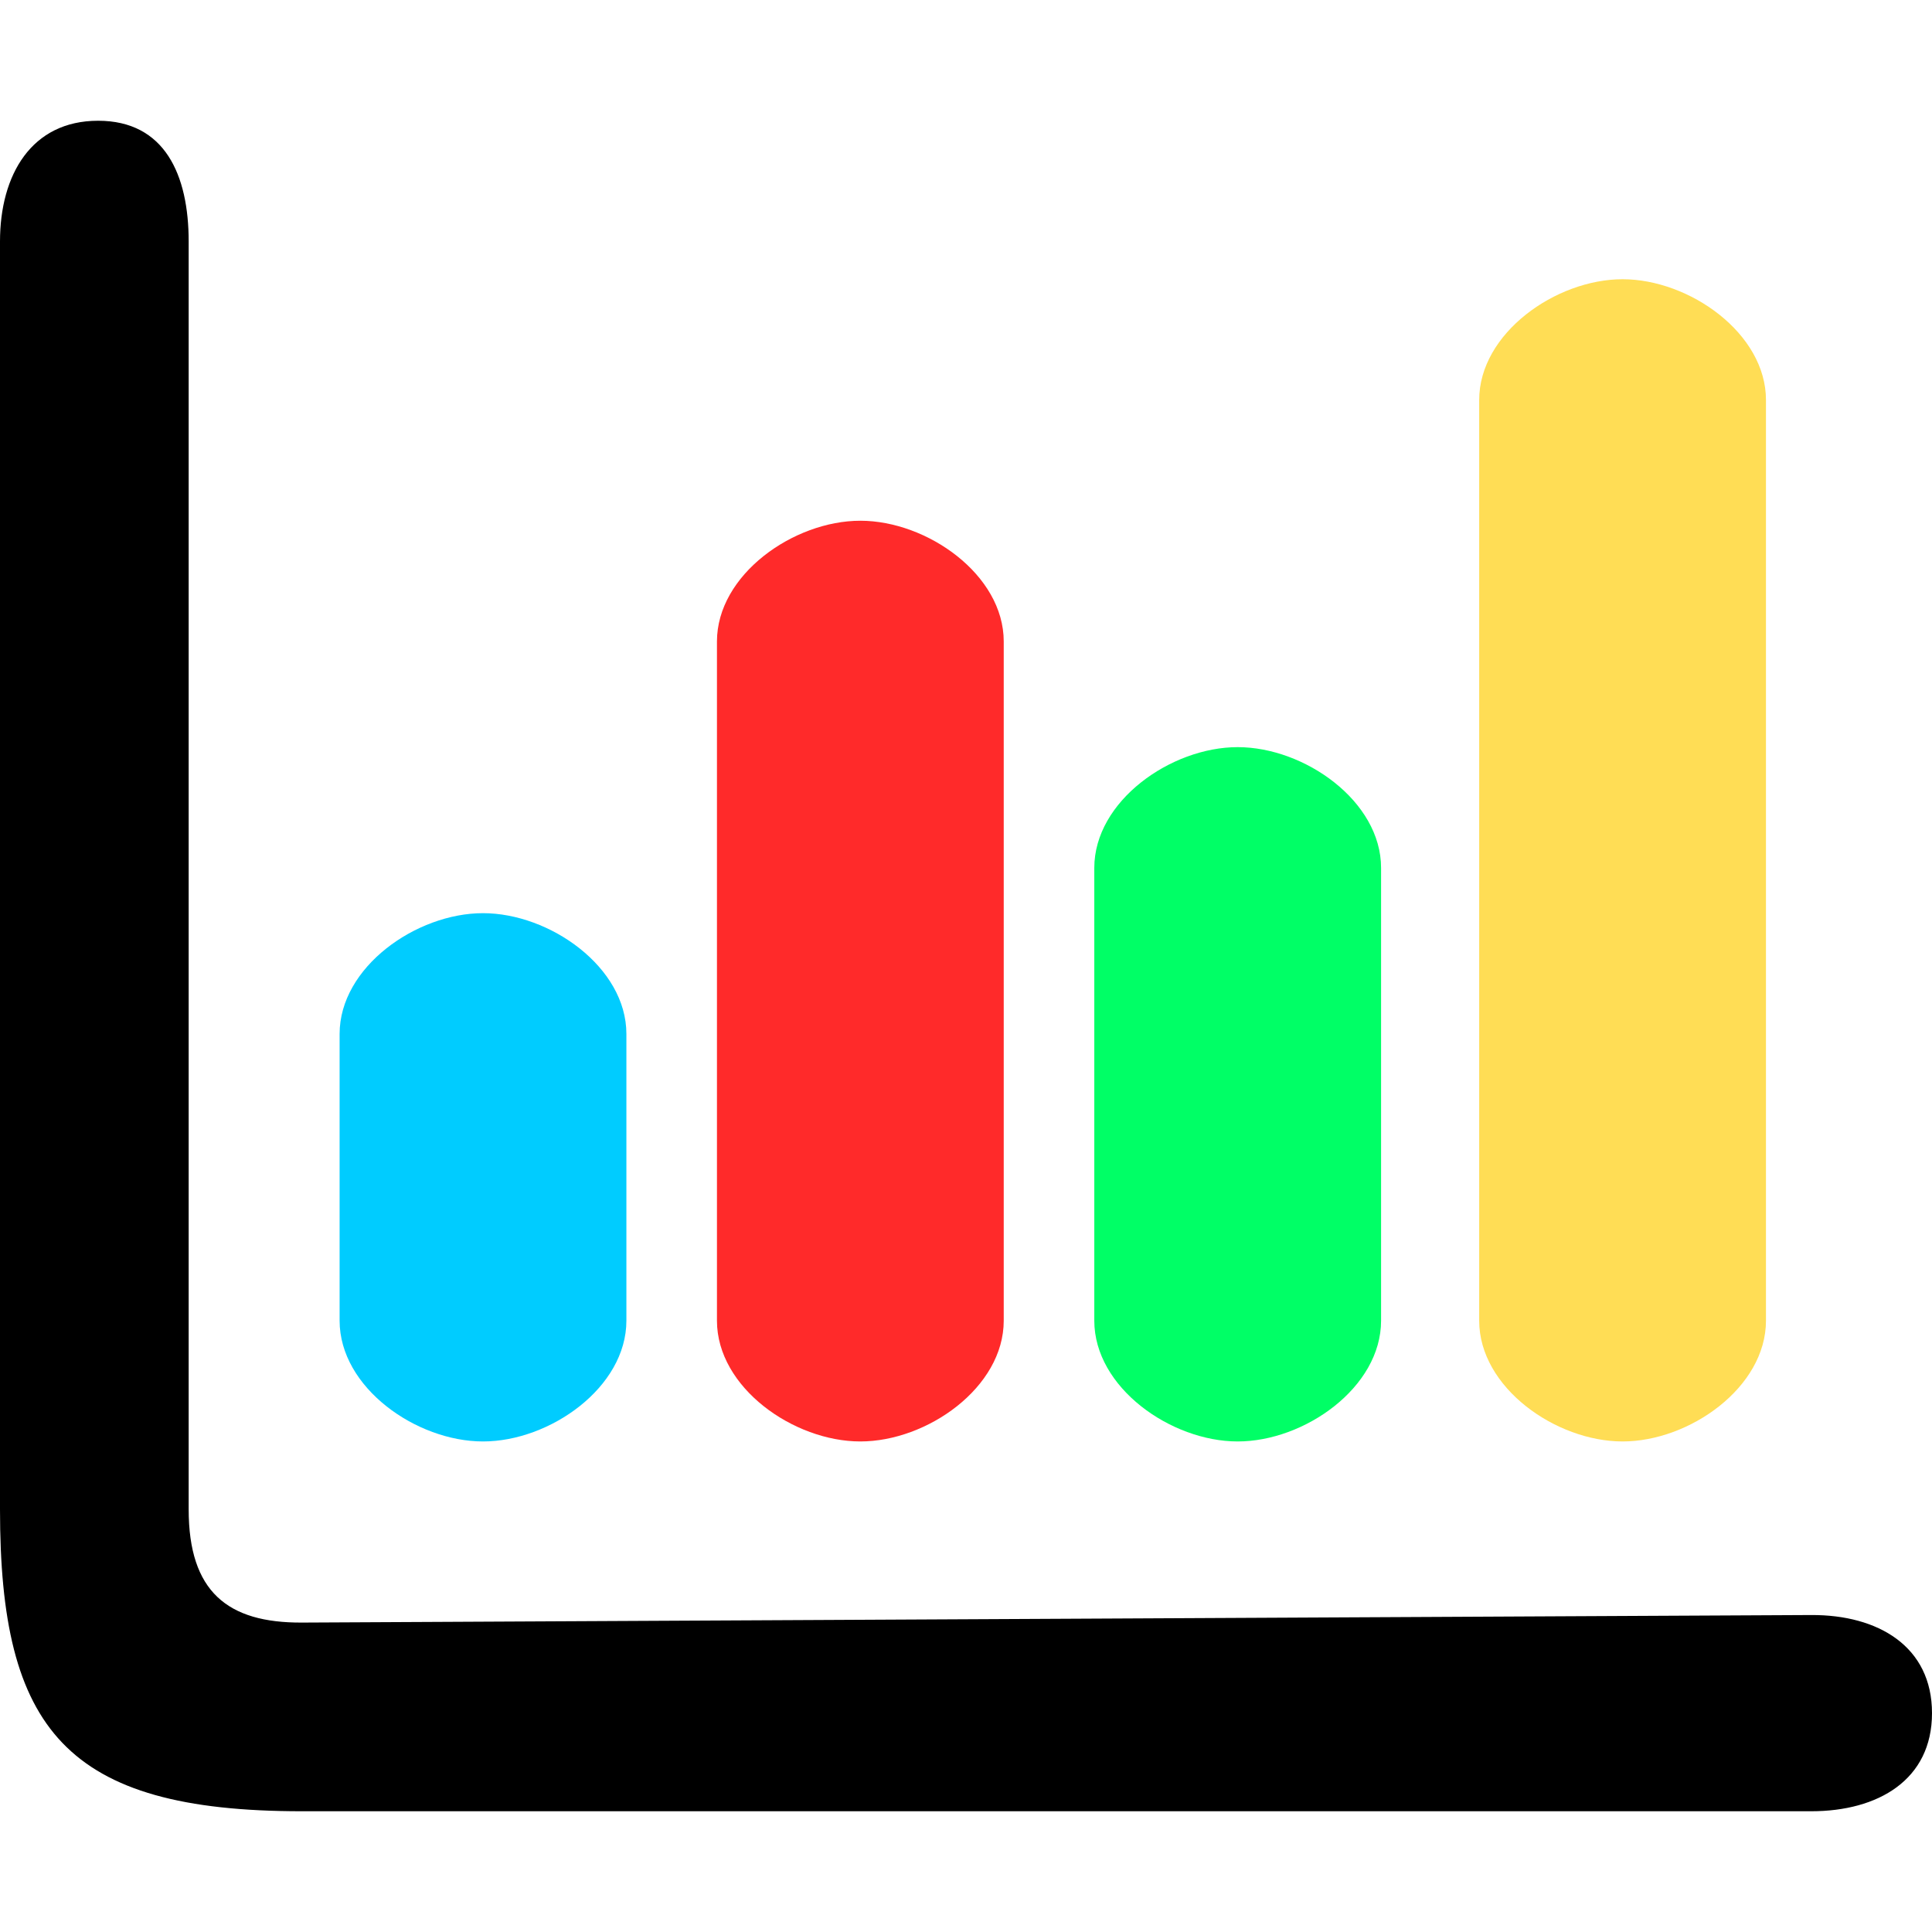 <?xml version="1.0" encoding="UTF-8" standalone="no"?>
<svg
   xmlns:dc="http://purl.org/dc/elements/1.1/"
   xmlns:cc="http://creativecommons.org/ns#"
   xmlns:rdf="http://www.w3.org/1999/02/22-rdf-syntax-ns#"
   xmlns:svg="http://www.w3.org/2000/svg"
   xmlns="http://www.w3.org/2000/svg"
   xmlns:sodipodi="http://sodipodi.sourceforge.net/DTD/sodipodi-0.dtd"
   xmlns:inkscape="http://www.inkscape.org/namespaces/inkscape"
   viewBox="0 0 512 512"
   version="1.1"
   id="svg4"
   sodipodi:docname="bar_plot.svg"
   inkscape:version="0.92.5 (2060ec1f9f, 2020-04-08)">
  <defs
     id="defs8" />
  <sodipodi:namedview
     pagecolor="#ffffff"
     bordercolor="#666666"
     borderopacity="1"
     objecttolerance="10"
     gridtolerance="10"
     guidetolerance="10"
     inkscape:pageopacity="0"
     inkscape:pageshadow="2"
     inkscape:window-width="1920"
     inkscape:window-height="1023"
     id="namedview6"
     showgrid="false"
     inkscape:zoom="0.921875"
     inkscape:cx="383.13873"
     inkscape:cy="257.85283"
     inkscape:window-x="0"
     inkscape:window-y="0"
     inkscape:window-maximized="1"
     inkscape:current-layer="svg4" />
  <!--! Font Awesome Pro 6.0.0 by @fontawesome - https://fontawesome.com License - https://fontawesome.com/license (Commercial License) Copyright 2022 Fonticons, Inc. -->
  <path
     inkscape:connector-curvature="0"
     d="m 468,350 c 0,17.7 -20.3,32 -38,32 -17.7,0 -38,-14.3 -38,-32 V 106 c 0,-17.67 20.3,-32 38,-32 17.7,0 38,14.33 38,32 z"
     id="path4534"
     style="display:inline;fill:#ffdd55"
     inkscape:label="bar4"
     sodipodi:nodetypes="sssssss" />
  <path
     inkscape:connector-curvature="0"
     d="m 328,198 c 17.7,0 38,14.3 38,32 v 120 c 0,17.7 -20.3,32 -38,32 -17.7,0 -38,-14.3 -38,-32 V 230 c 0,-17.7 20.3,-32 38,-32 z"
     id="path4528"
     style="display:inline;fill:#00ff66"
     inkscape:label="bar3"
     sodipodi:nodetypes="sssssss" />
  <path
     inkscape:connector-curvature="0"
     d="m 266,350 c 0,17.7 -20.3,32 -38,32 -17.7,0 -38,-14.3 -38,-32 V 170 c 0,-17.7 20.3,-32 38,-32 17.7,0 38,14.3 38,32 z"
     id="path4530"
     style="display:inline;fill:#ff2a2a"
     inkscape:label="bar2"
     sodipodi:nodetypes="sssssss" />
  <path
     inkscape:connector-curvature="0"
     d="m 128,242 c 17.7,0 38,14.3 38,32 v 76 c 0,17.7 -20.3,32 -38,32 -17.7,0 -38,-14.3 -38,-32 v -76 c 0,-17.7 20.3,-32 38,-32 z"
     id="path4532"
     style="display:inline;fill:#00ccff"
     inkscape:label="bar1"
     sodipodi:nodetypes="sssssss" />
  <path
     style="display:inline;fill:#000000"
     id="path4524"
     d="m 26,32 c 17.67,0 24,14.33 24,32 v 336 c 0,21.817 10.313,30.098 30,30 l 400,-2 c 17.7,-0.088 32,8.3 32,26 0,17.7 -14.3,26 -32,26 H 80 C 17.379,480 0,458.302 0,400 V 64 C 0,46.33 8.33,32 26,32 Z"
     inkscape:connector-curvature="0"
     inkscape:label="axes"
     sodipodi:nodetypes="sssssssssss" />
  <path
     inkscape:connector-curvature="0"
     d="m 32,32 c 17.67,0 32,14.33 32,32 v 336 c 0,8.8 7.16,16 16,16 h 400 c 17.7,0 32,14.3 32,32 0,17.7 -14.3,32 -32,32 H 80 C 35.82,480 0,444.2 0,400 V 64 C 0,46.33 14.33,32 32,32 Z m 128,192 c 17.7,0 32,14.3 32,32 v 64 c 0,17.7 -14.3,32 -32,32 -17.7,0 -32,-14.3 -32,-32 v -64 c 0,-17.7 14.3,-32 32,-32 z m 128,96 c 0,17.7 -14.3,32 -32,32 -17.7,0 -32,-14.3 -32,-32 V 160 c 0,-17.7 14.3,-32 32,-32 17.7,0 32,14.3 32,32 z m 64,-128 c 17.7,0 32,14.3 32,32 v 96 c 0,17.7 -14.3,32 -32,32 -17.7,0 -32,-14.3 -32,-32 v -96 c 0,-17.7 14.3,-32 32,-32 z m 128,128 c 0,17.7 -14.3,32 -32,32 -17.7,0 -32,-14.3 -32,-32 V 96 c 0,-17.67 14.3,-32 32,-32 17.7,0 32,14.33 32,32 z"
     id="path4536"
     style="display:none;fill:#000000"
     inkscape:label="origin" />
</svg>
